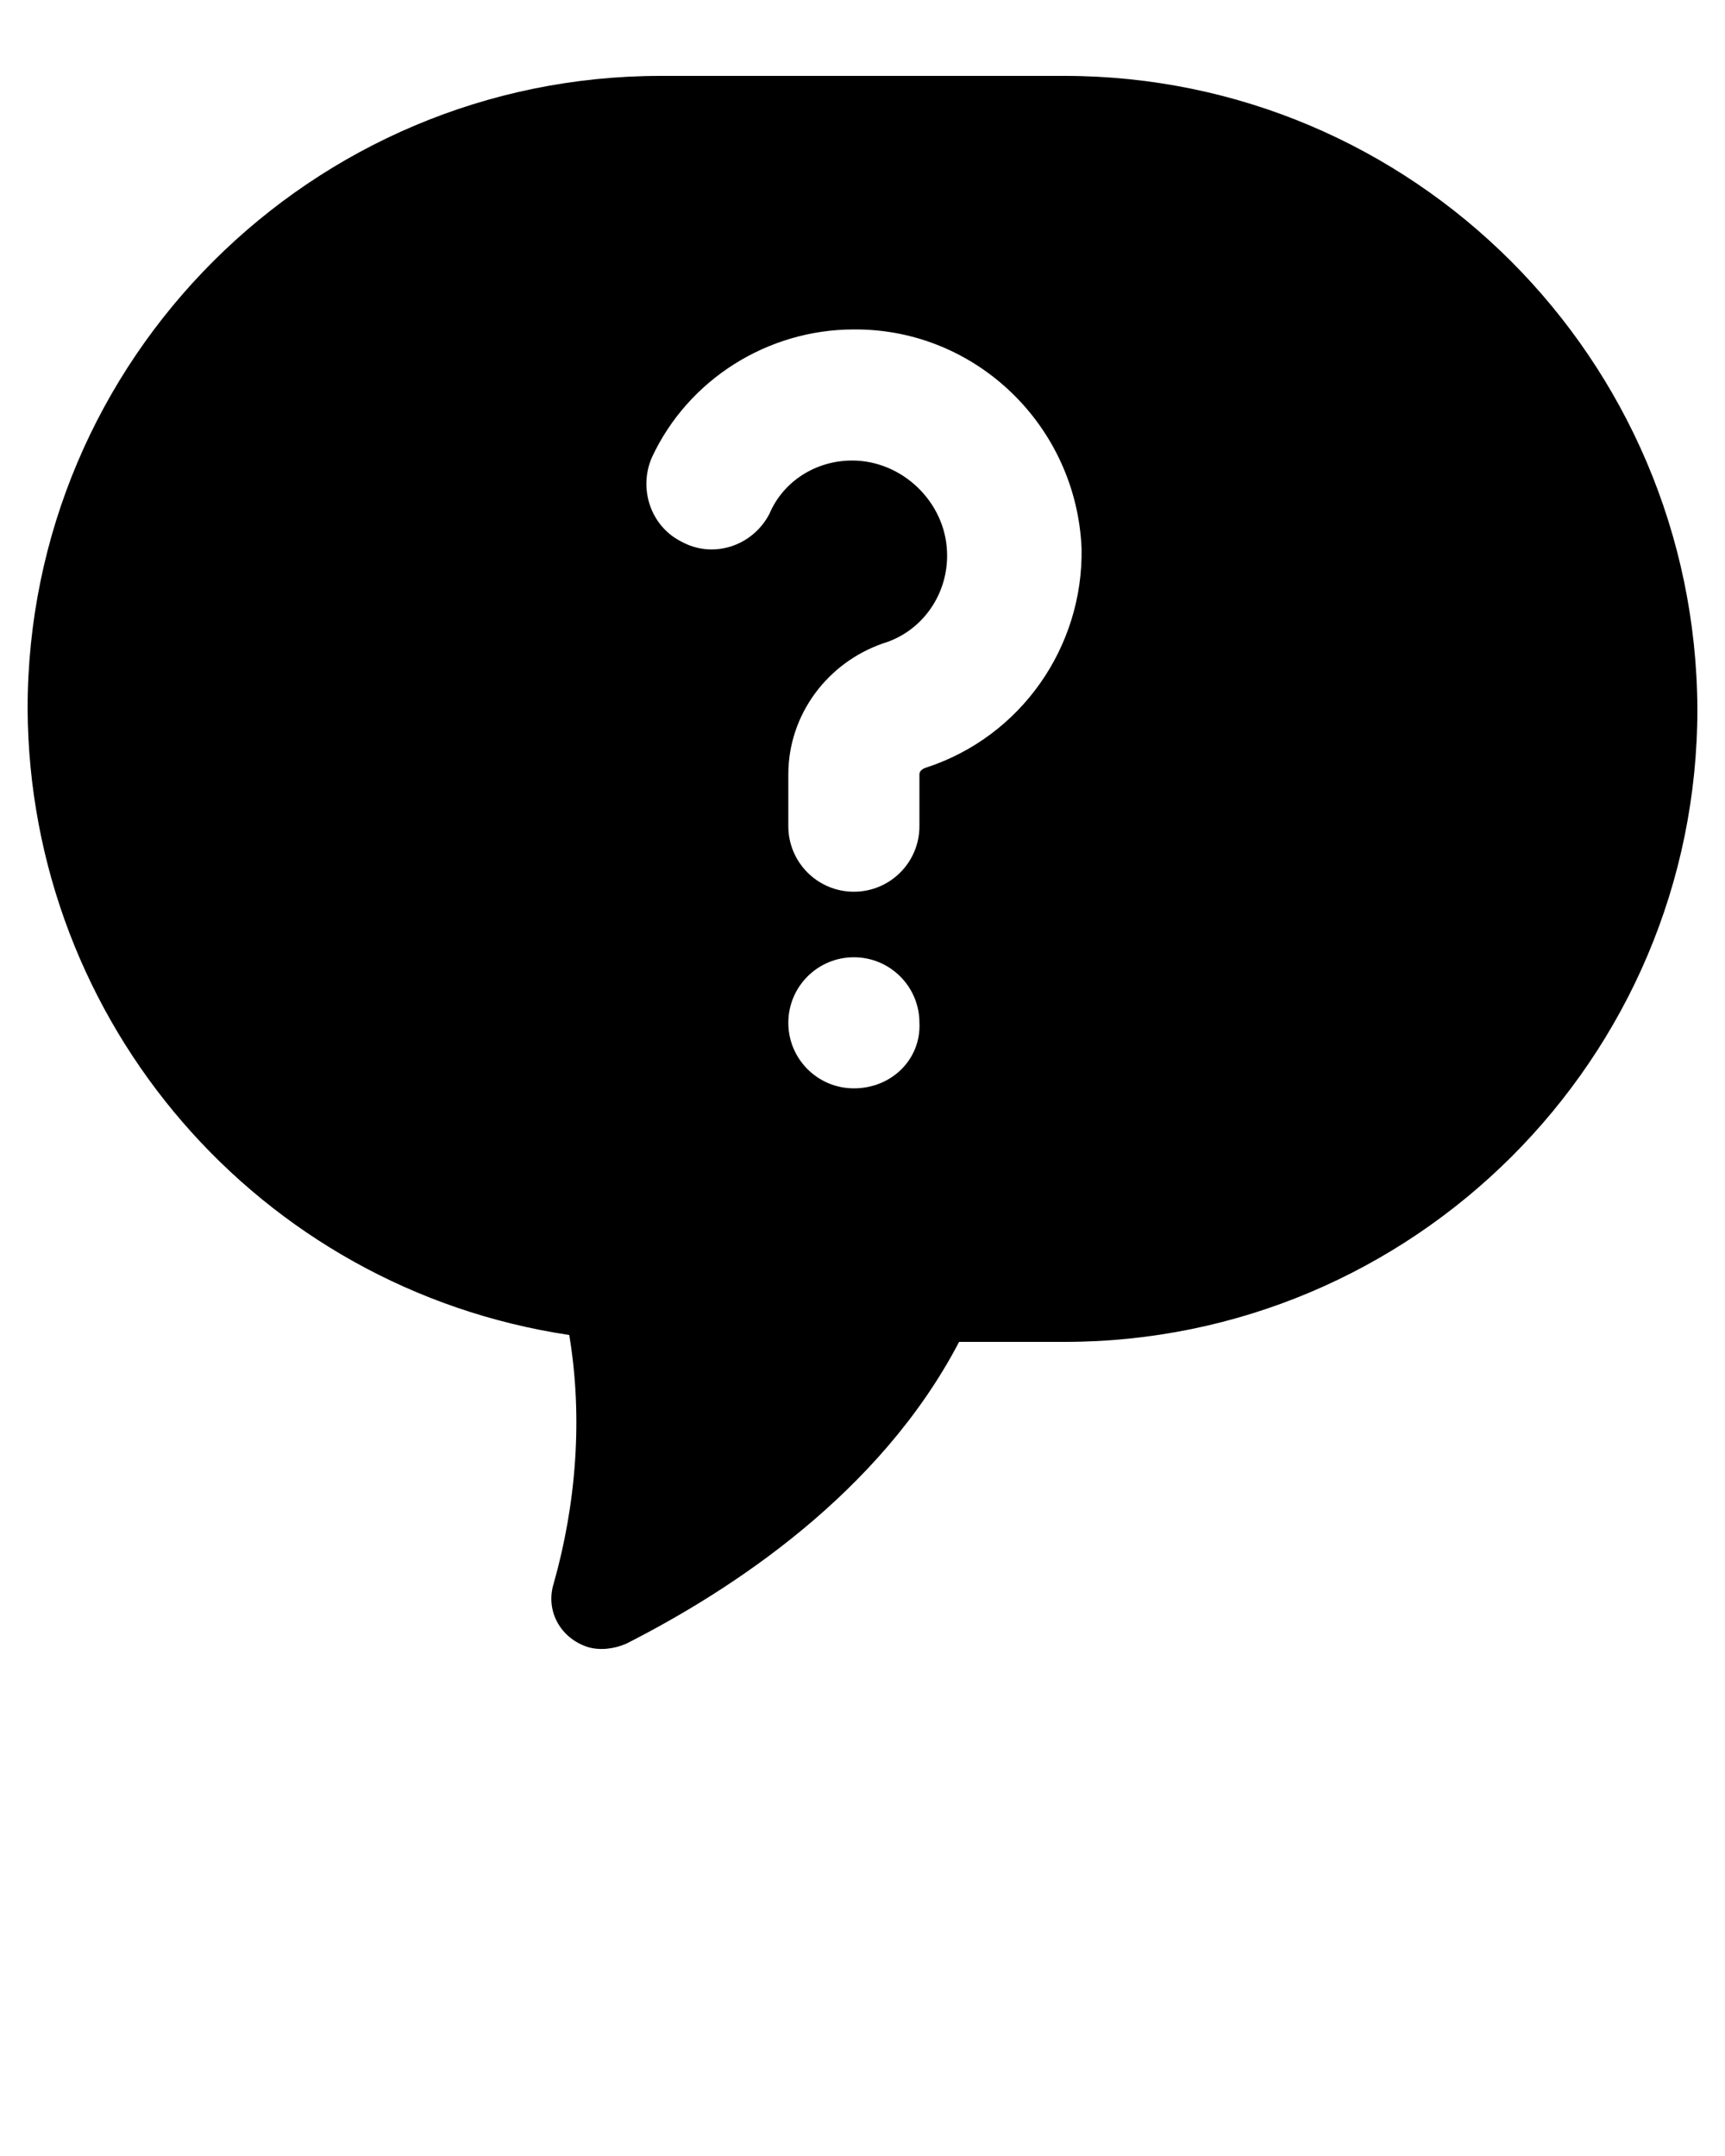 <?xml version="1.0" encoding="utf-8"?>
<!-- Generator: Adobe Illustrator 21.0.0, SVG Export Plug-In . SVG Version: 6.00 Build 0)  -->
<svg version="1.1" id="Layer_1" xmlns="http://www.w3.org/2000/svg" xmlns:xlink="http://www.w3.org/1999/xlink" x="0px" y="0px"
	 viewBox="0 0 100 125" style="enable-background:new 0 0 100 125;" xml:space="preserve">
<title>Artboard 10</title>
<path d="M61.7,4.4H38.3C18.1,4.4,1.6,20.8,1.6,41.1c0,0,0,0,0,0l0,0C1.7,59.3,15,74.7,33,77.4c0.8,4.8,0.4,9.8-0.9,14.4
	c-0.5,1.6,0.4,3.2,2,3.7c0.7,0.2,1.5,0.1,2.2-0.2c6.1-3.1,14.7-8.7,19.3-17.5h6.1c20.2,0,36.7-16.4,36.7-36.7l0,0
	C98.3,20.8,81.9,4.4,61.7,4.4C61.7,4.4,61.7,4.4,61.7,4.4z M49.5,63.1c-2.1,0-3.8-1.7-3.8-3.8s1.7-3.8,3.8-3.8s3.8,1.7,3.8,3.8l0,0
	C53.4,61.4,51.7,63.1,49.5,63.1z M53.7,44.5c0,0-0.4,0.1-0.4,0.4v3c0,2.1-1.7,3.8-3.8,3.8c-2.1,0-3.8-1.7-3.8-3.8c0,0,0,0,0,0v-3
	c0-3.5,2.3-6.5,5.5-7.6c2.3-0.7,3.8-2.9,3.7-5.3c-0.1-2.9-2.6-5.3-5.5-5.3c-2.1,0-4,1.2-4.8,3.1c-1,1.9-3.3,2.6-5.1,1.6
	c-1.8-0.9-2.5-3.1-1.7-4.9c2.1-4.5,6.7-7.4,11.7-7.4h0.1c7,0,12.8,5.6,13.1,12.7C62.8,37.5,59.2,42.7,53.7,44.5L53.7,44.5z"/>
</svg>
